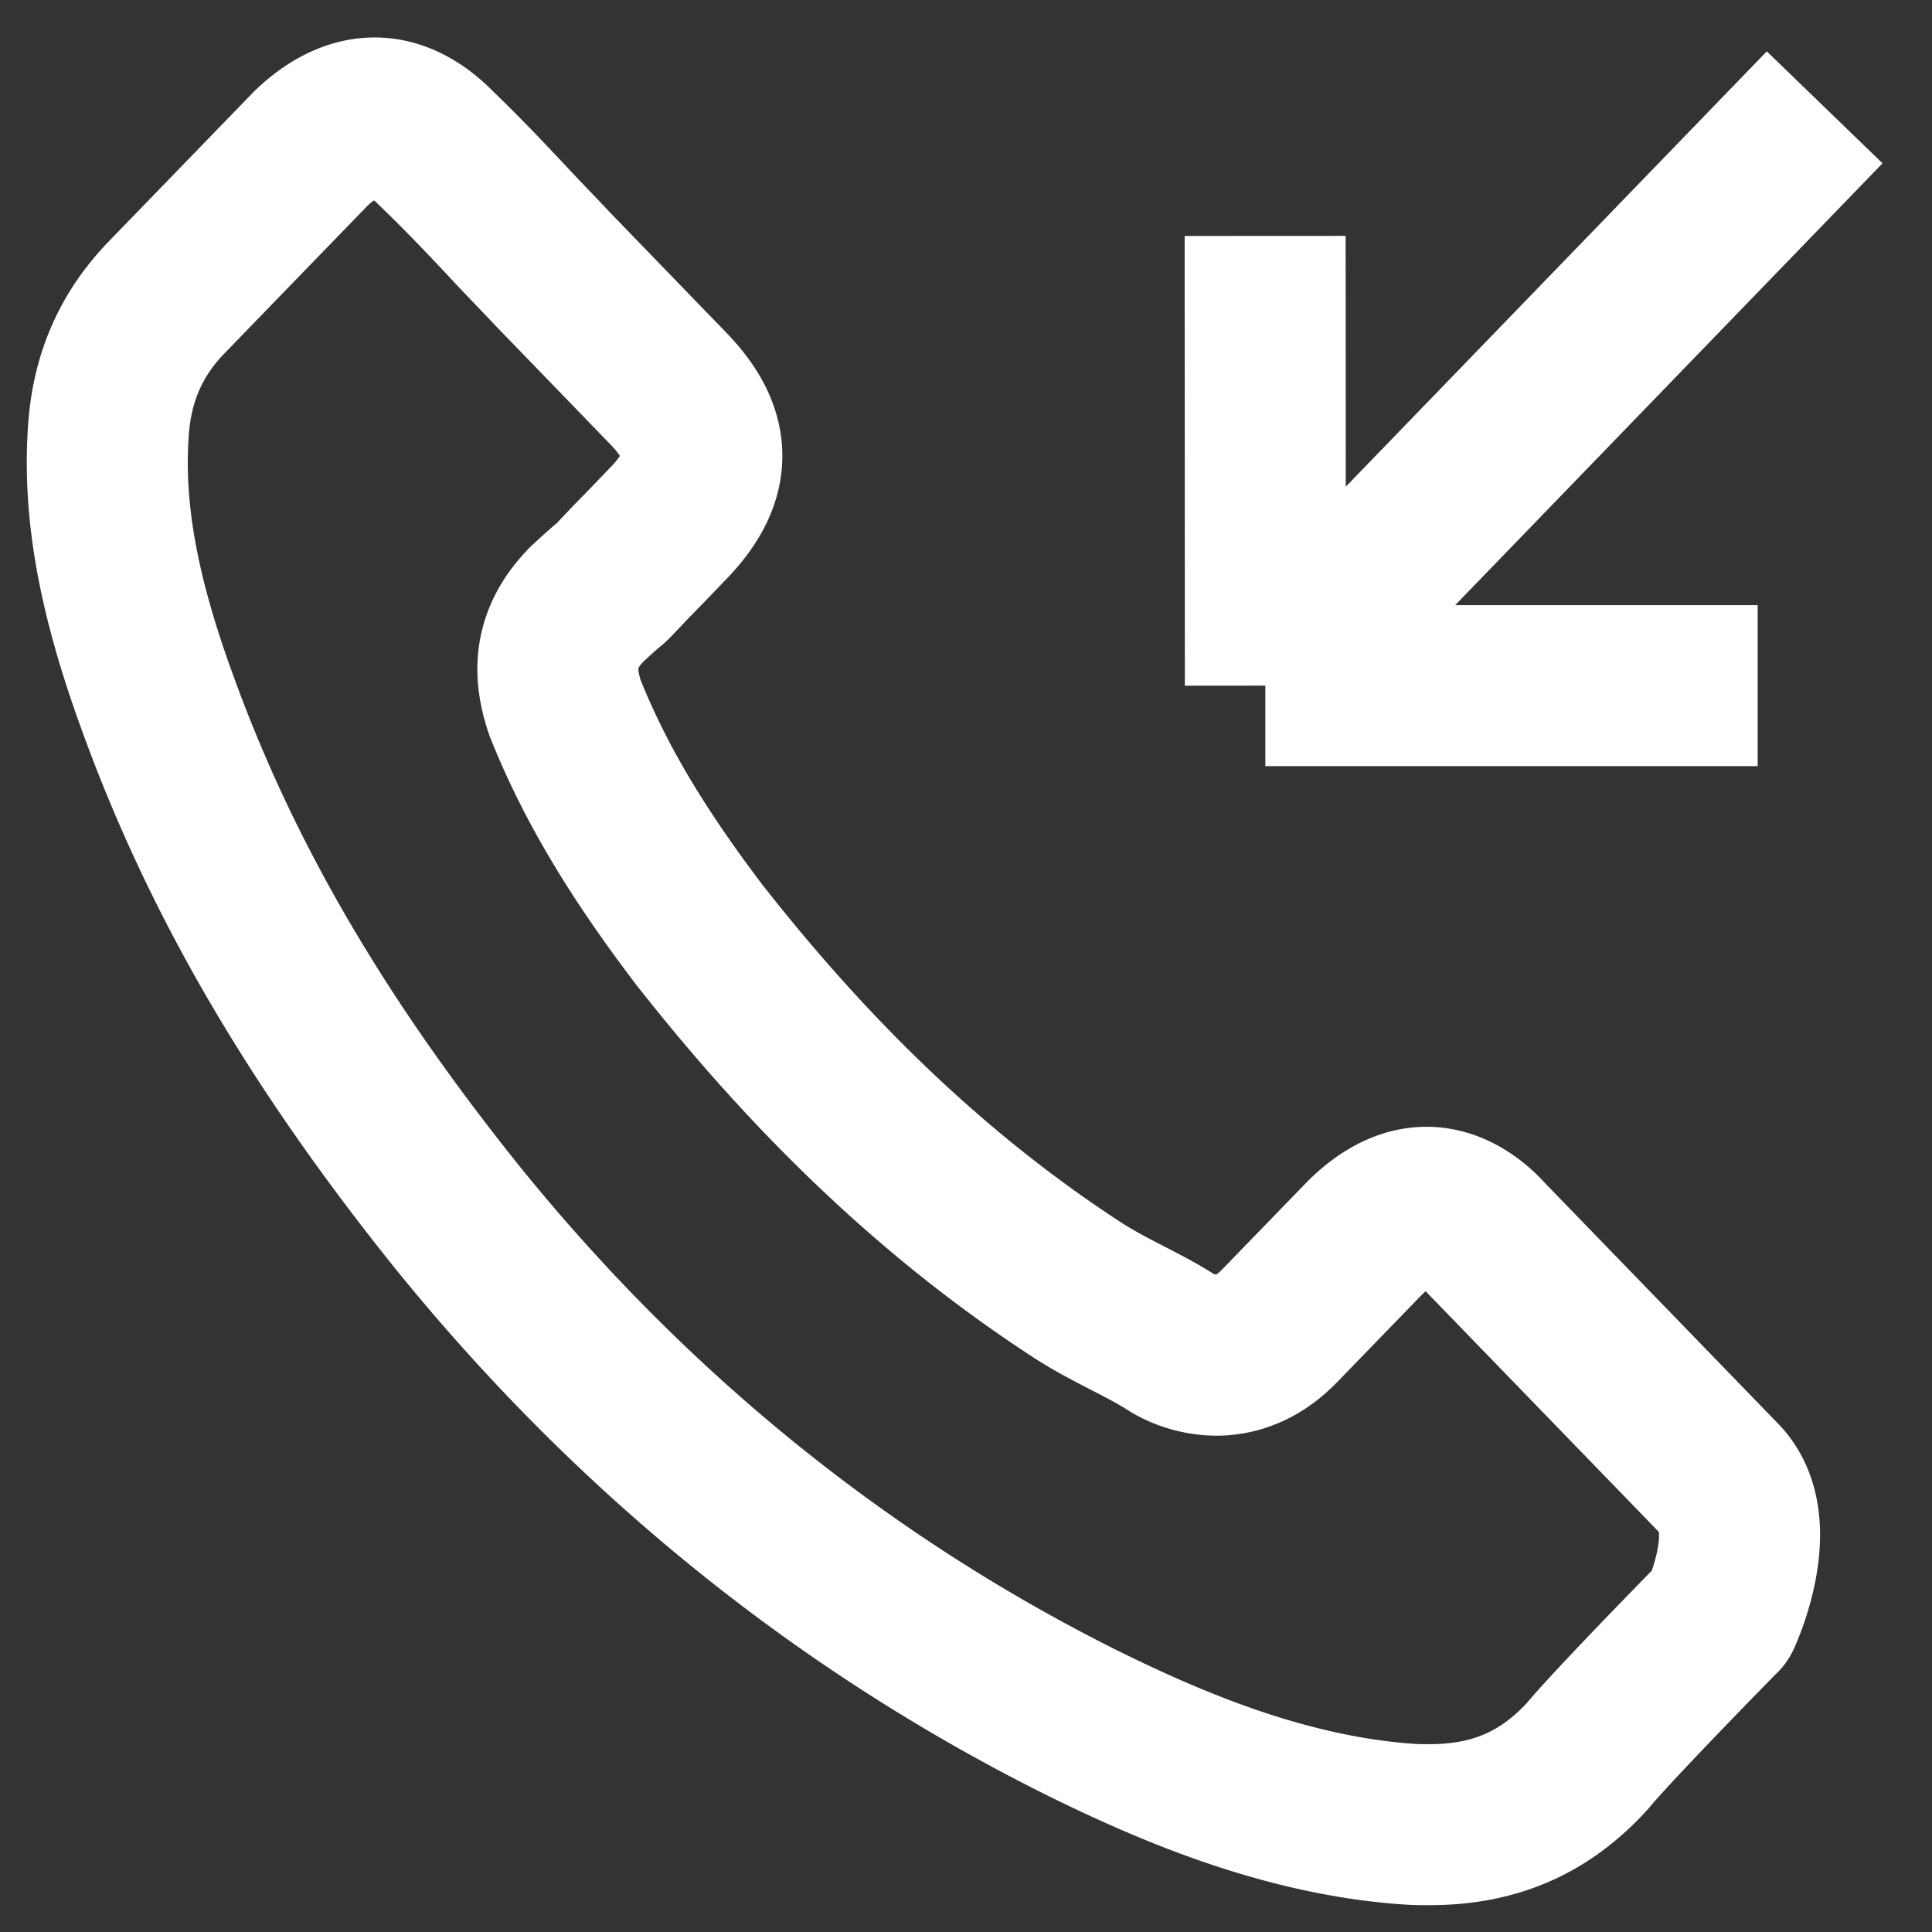 <?xml version="1.0" encoding="utf-8"?><svg width="18" height="18" fill="none" xmlns="http://www.w3.org/2000/svg" viewBox="0 0 18 18"><rect x="0" y="0" width="18" height="18" fill="#333333" stroke="none"/><path d="M16.376 6.388h-4.587m0 0l-.002-4.19m.002 4.19L17 1m-.97 14.051s-.993 1.01-1.236 1.305c-.397.437-.864.644-1.476.644-.06 0-.122 0-.181-.004-1.166-.077-2.25-.547-3.062-.948-2.223-1.11-4.174-2.686-5.795-4.683C2.94 9.7 2.046 8.16 1.453 6.507c-.365-1.009-.499-1.795-.44-2.536.04-.474.216-.867.542-1.203l1.339-1.382c.192-.186.396-.287.597-.287.247 0 .447.154.573.283l.012.012c.24.231.467.47.706.726.122.13.248.259.373.392L6.227 3.62c.416.429.416.826 0 1.255-.114.118-.224.235-.338.349-.33.348-.07.08-.412.397-.008.008-.016.012-.02.02-.337.349-.274.689-.204.92l.012.036c.279.697.672 1.353 1.268 2.135l.004.004c1.084 1.378 2.226 2.451 3.487 3.274.16.105.325.19.482.271.142.073.275.142.39.215.015.008.03.02.046.028a.83.83 0 00.389.102c.326 0 .53-.211.597-.28l.77-.794c.133-.138.345-.304.592-.304.243 0 .444.158.565.296l.008.008 2.163 2.232c.405.414.004 1.268.004 1.268z" stroke="#fff" stroke-width="1.5" stroke-linejoin="round"/></svg>